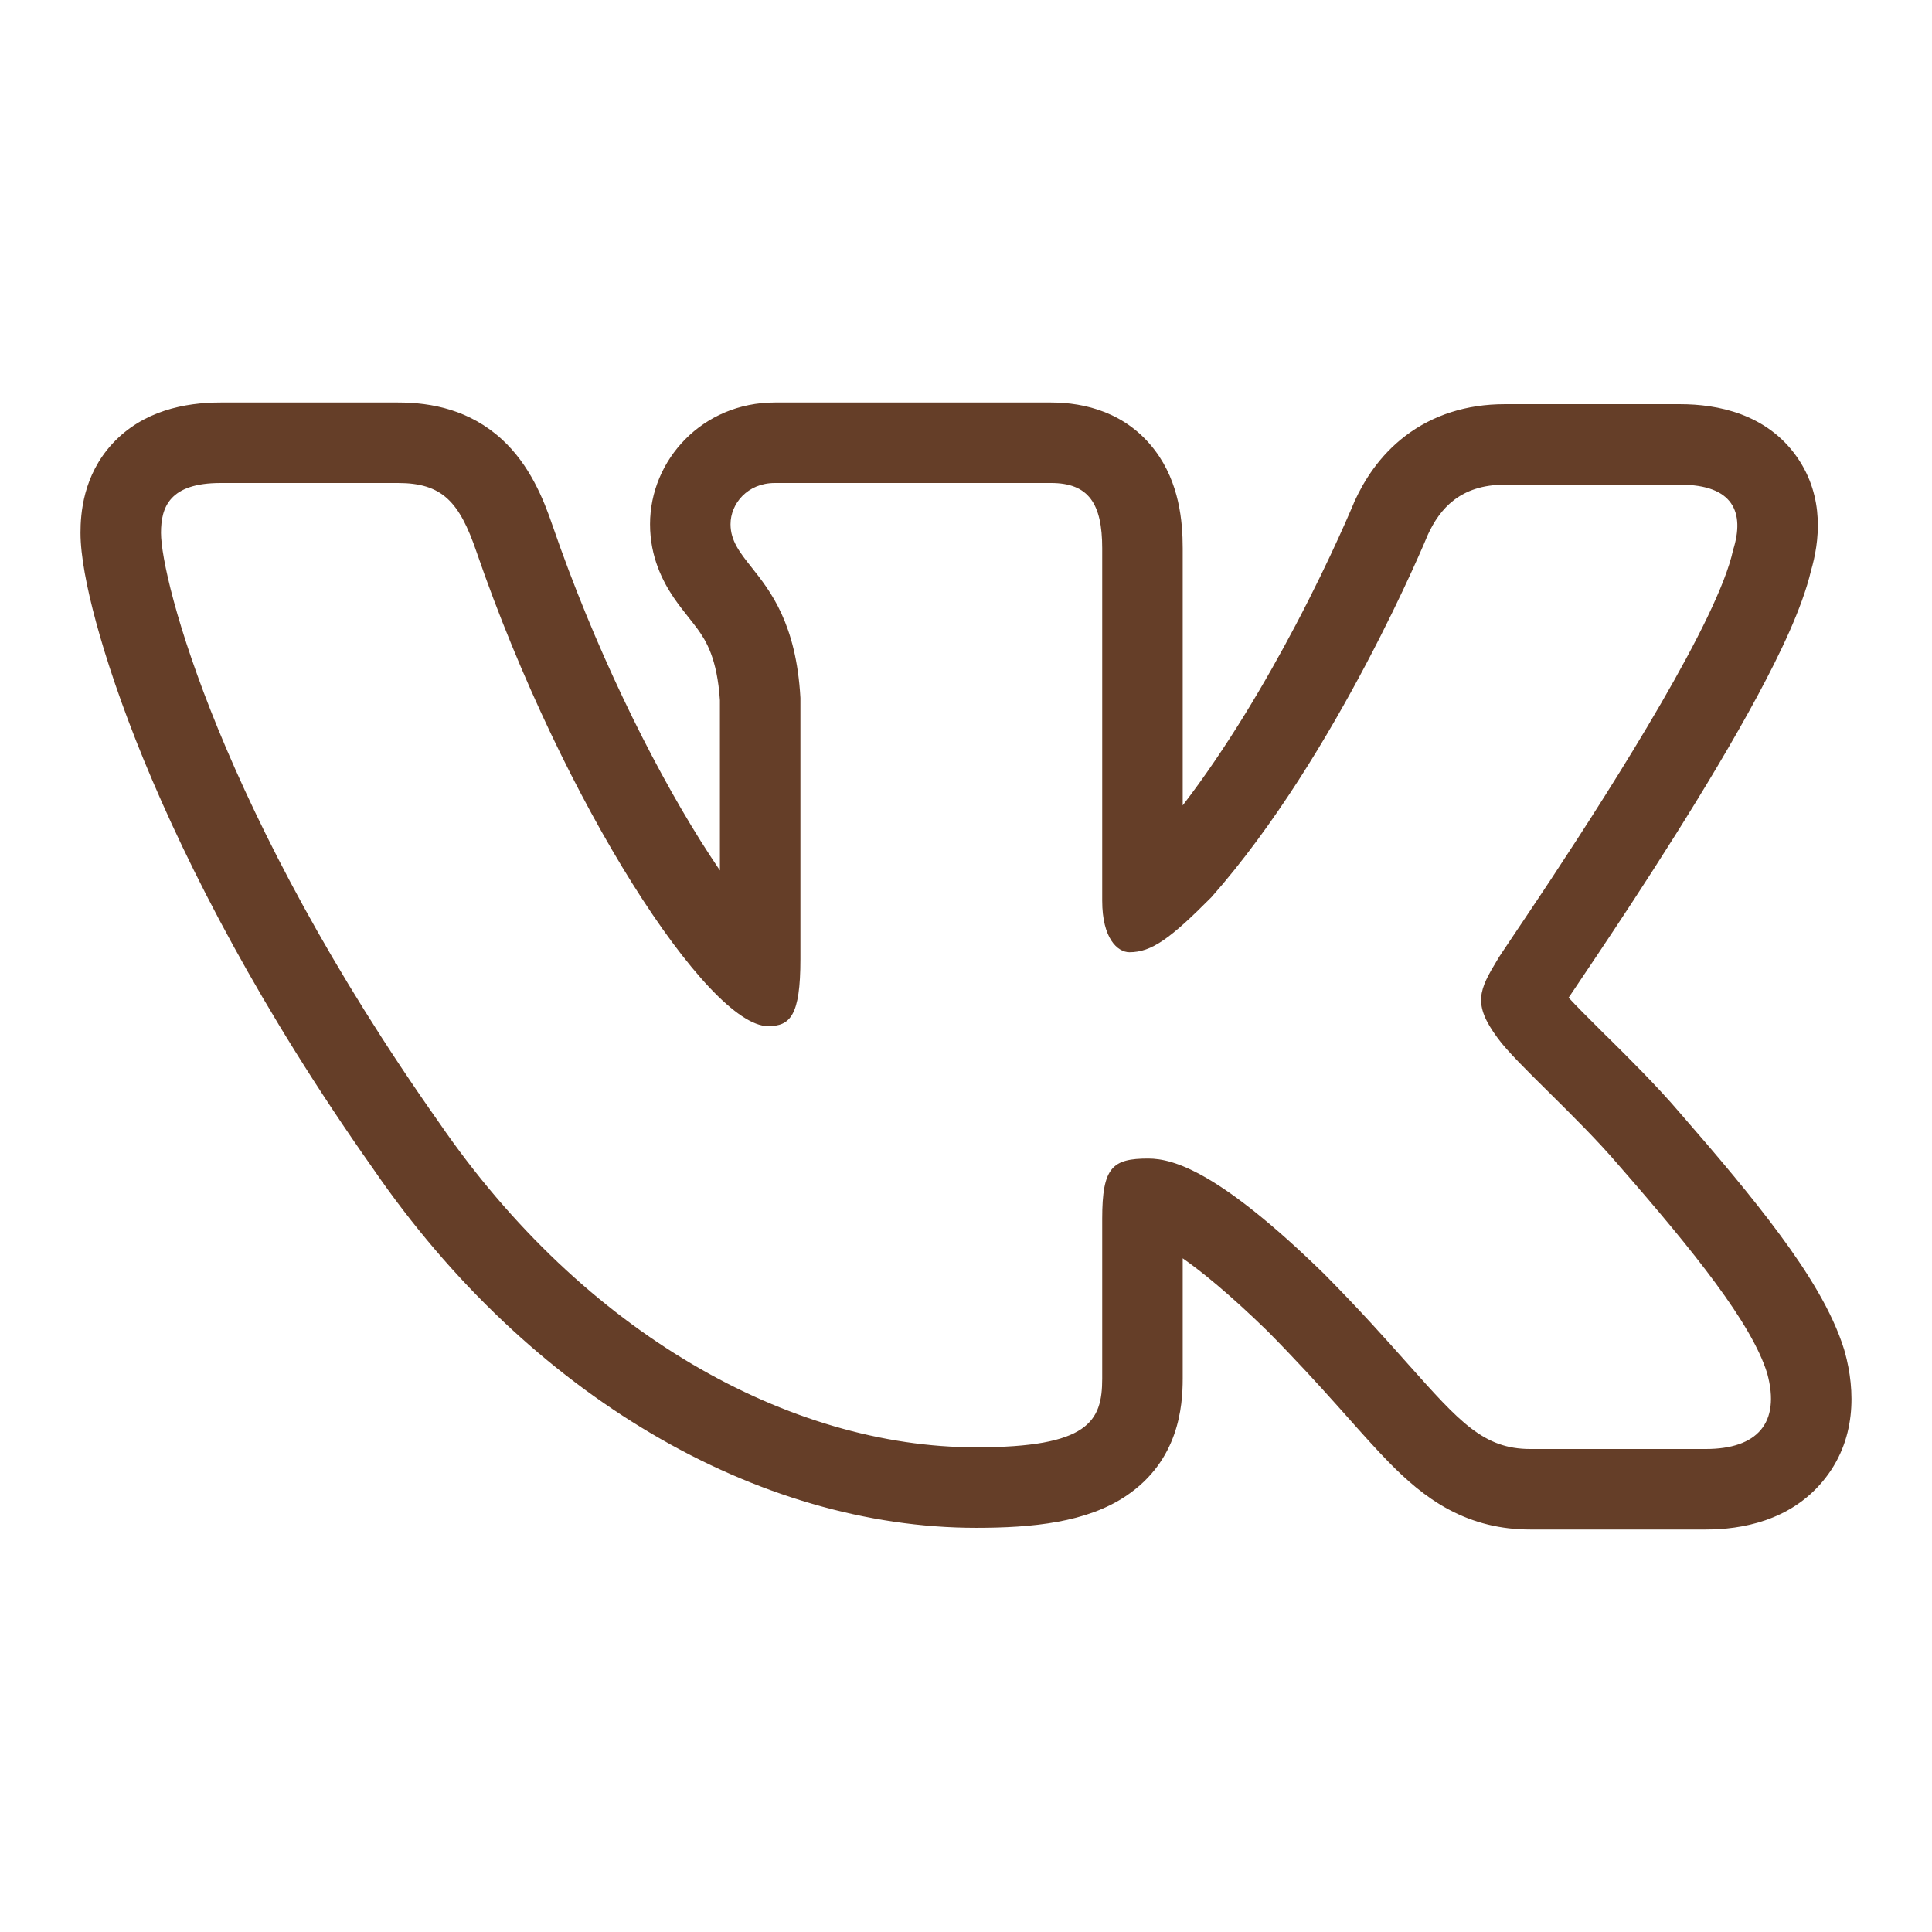 <svg width="24" height="24" viewBox="0 0 24 24" fill="none" xmlns="http://www.w3.org/2000/svg">
<path fill-rule="evenodd" clip-rule="evenodd" d="M16.821 6.24L16.83 6.22C16.943 5.976 17.131 5.664 17.458 5.415C17.801 5.154 18.221 5.021 18.691 5.021H20.873C21.33 5.021 21.945 5.137 22.323 5.678C22.674 6.181 22.599 6.74 22.497 7.089C22.387 7.555 22.111 8.126 21.834 8.641C21.53 9.206 21.158 9.823 20.803 10.387C20.447 10.953 20.101 11.476 19.847 11.856C19.755 11.994 19.674 12.114 19.61 12.209C19.586 12.245 19.564 12.278 19.545 12.306C19.52 12.343 19.501 12.371 19.486 12.393C19.574 12.489 19.727 12.643 19.958 12.872L19.963 12.876C20.238 13.148 20.583 13.49 20.868 13.824C21.335 14.36 21.77 14.875 22.115 15.344C22.447 15.794 22.761 16.287 22.909 16.766L22.913 16.781L22.918 16.797C23.047 17.268 23.069 17.895 22.639 18.406C22.231 18.892 21.637 19 21.191 19H19.009C18.648 19 18.314 18.921 17.996 18.751C17.701 18.593 17.463 18.378 17.261 18.173C17.101 18.01 16.925 17.813 16.742 17.607C16.698 17.558 16.654 17.509 16.61 17.459C16.372 17.193 16.092 16.886 15.742 16.532C15.269 16.072 14.928 15.796 14.692 15.631V17.125C14.692 17.479 14.64 18.143 13.993 18.58C13.5 18.913 12.826 18.979 12.125 18.979C9.419 18.979 6.576 17.347 4.632 14.514C3.235 12.533 2.337 10.782 1.784 9.435C1.508 8.762 1.317 8.185 1.193 7.728C1.077 7.299 1 6.903 1 6.619C1 6.382 1.031 5.908 1.397 5.511C1.774 5.104 2.292 5 2.741 5H4.944C5.367 5 5.838 5.094 6.235 5.458C6.58 5.775 6.751 6.197 6.864 6.529C7.381 8.029 8.068 9.433 8.704 10.447C8.786 10.577 8.866 10.699 8.943 10.813V8.699C8.909 8.18 8.771 7.96 8.667 7.816C8.632 7.768 8.596 7.723 8.548 7.662L8.541 7.653C8.496 7.597 8.431 7.514 8.37 7.425C8.236 7.227 8.075 6.923 8.075 6.512C8.075 5.712 8.727 5 9.625 5H13.057C13.474 5 13.992 5.123 14.348 5.596C14.651 5.998 14.692 6.478 14.692 6.811V10.005C15.238 9.294 15.722 8.473 16.096 7.763C16.324 7.33 16.505 6.95 16.628 6.68C16.69 6.545 16.737 6.437 16.768 6.365C16.784 6.329 16.796 6.302 16.803 6.284L16.811 6.265L16.813 6.261L16.821 6.24ZM17.738 6.641C17.738 6.641 16.615 9.374 15.048 11.146C14.54 11.658 14.306 11.829 14.031 11.829C13.883 11.829 13.692 11.658 13.692 11.189V6.811C13.692 6.256 13.523 6 13.057 6H9.625C9.286 6 9.075 6.256 9.075 6.512C9.075 6.717 9.189 6.862 9.336 7.047C9.572 7.345 9.891 7.747 9.943 8.669V11.915C9.943 12.619 9.816 12.747 9.541 12.747C8.799 12.747 6.999 9.993 5.919 6.854C5.707 6.235 5.495 6 4.944 6H2.741C2.106 6 2 6.299 2 6.619C2 7.196 2.741 10.1 5.453 13.943C7.253 16.569 9.816 17.979 12.125 17.979C13.523 17.979 13.692 17.658 13.692 17.125V15.139C13.692 14.498 13.819 14.392 14.264 14.392C14.582 14.392 15.154 14.562 16.446 15.822C16.891 16.271 17.225 16.646 17.497 16.952C18.133 17.665 18.431 18 19.009 18H21.191C21.826 18 22.122 17.68 21.953 17.061C21.762 16.441 21.042 15.544 20.11 14.477C19.852 14.174 19.529 13.854 19.243 13.571C18.965 13.296 18.721 13.055 18.606 12.897C18.289 12.47 18.373 12.299 18.606 11.915C18.61 11.905 18.674 11.809 18.781 11.65C18.872 11.514 18.994 11.334 19.136 11.12C19.18 11.054 19.225 10.986 19.272 10.915C20.076 9.696 21.344 7.695 21.529 6.833C21.678 6.363 21.529 6.021 20.873 6.021H18.691C18.14 6.021 17.886 6.32 17.738 6.641ZM9.777 11.795C9.784 11.798 9.787 11.8 9.787 11.8C9.787 11.8 9.784 11.799 9.777 11.795Z" fill="#653E28"/>
</svg>
